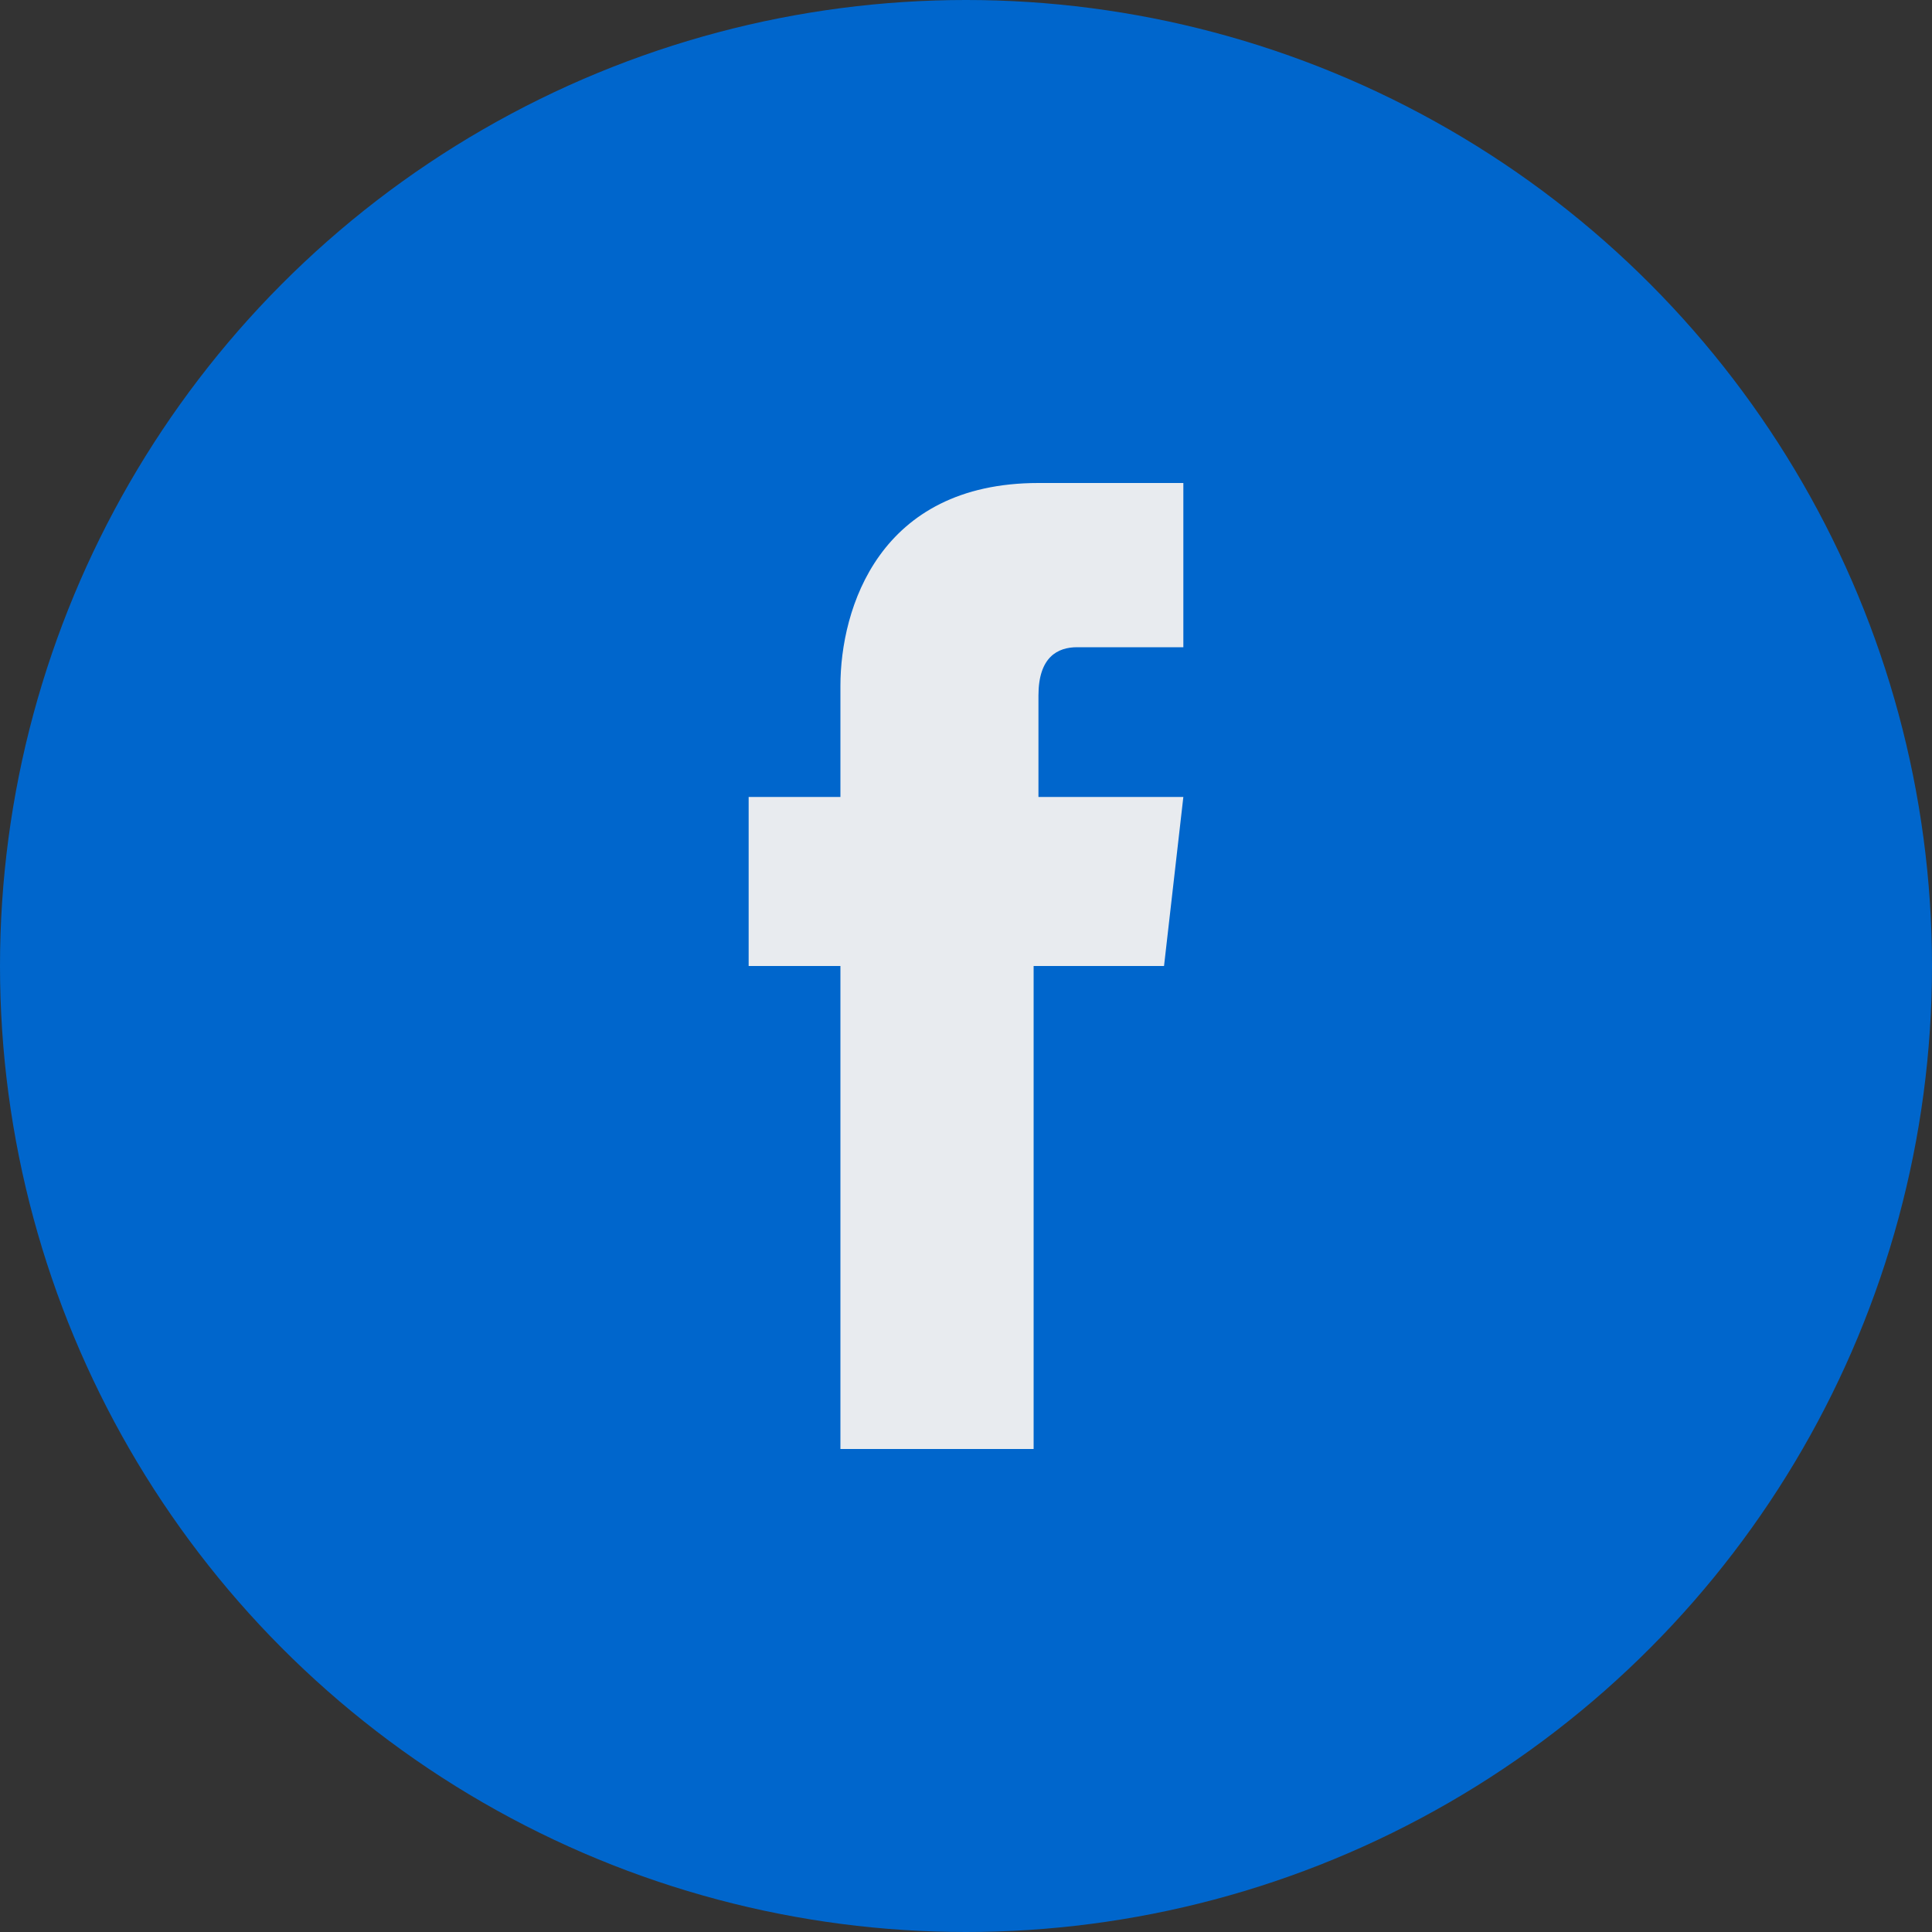 <?xml version="1.0" encoding="utf-8"?>
<!-- Generator: Adobe Illustrator 21.0.0, SVG Export Plug-In . SVG Version: 6.00 Build 0)  -->
<svg version="1.1" id="Social" xmlns="http://www.w3.org/2000/svg" xmlns:xlink="http://www.w3.org/1999/xlink" x="0px" y="0px"
	 viewBox="0 0 40 40" enable-background="new 0 0 40 40" xml:space="preserve">
<rect x="0" y="0" width="40" height="40" fill="#333333" stroke="none"/>
<g id="ico40_x5F_FbHover">
	<g id="_x30__8_">
		<circle fill="#0066CC" cx="20" cy="20" r="20"/>
	</g>
	<g id="Fb_2_">
		<path fill="#E8EBEF" d="M24.5,16.5L24.1,20h-2.7c0,4.5,0,10,0,10h-4c0,0,0-5.5,0-10h-1.9v-3.5h1.9v-2.3c0-1.6,0.8-4.2,4.1-4.2l3,0
			v3.4c0,0-1.8,0-2.2,0c-0.4,0-0.8,0.2-0.8,1v2.1C21.4,16.5,24.5,16.5,24.5,16.5z"/>
	</g>
</g>
</svg>
